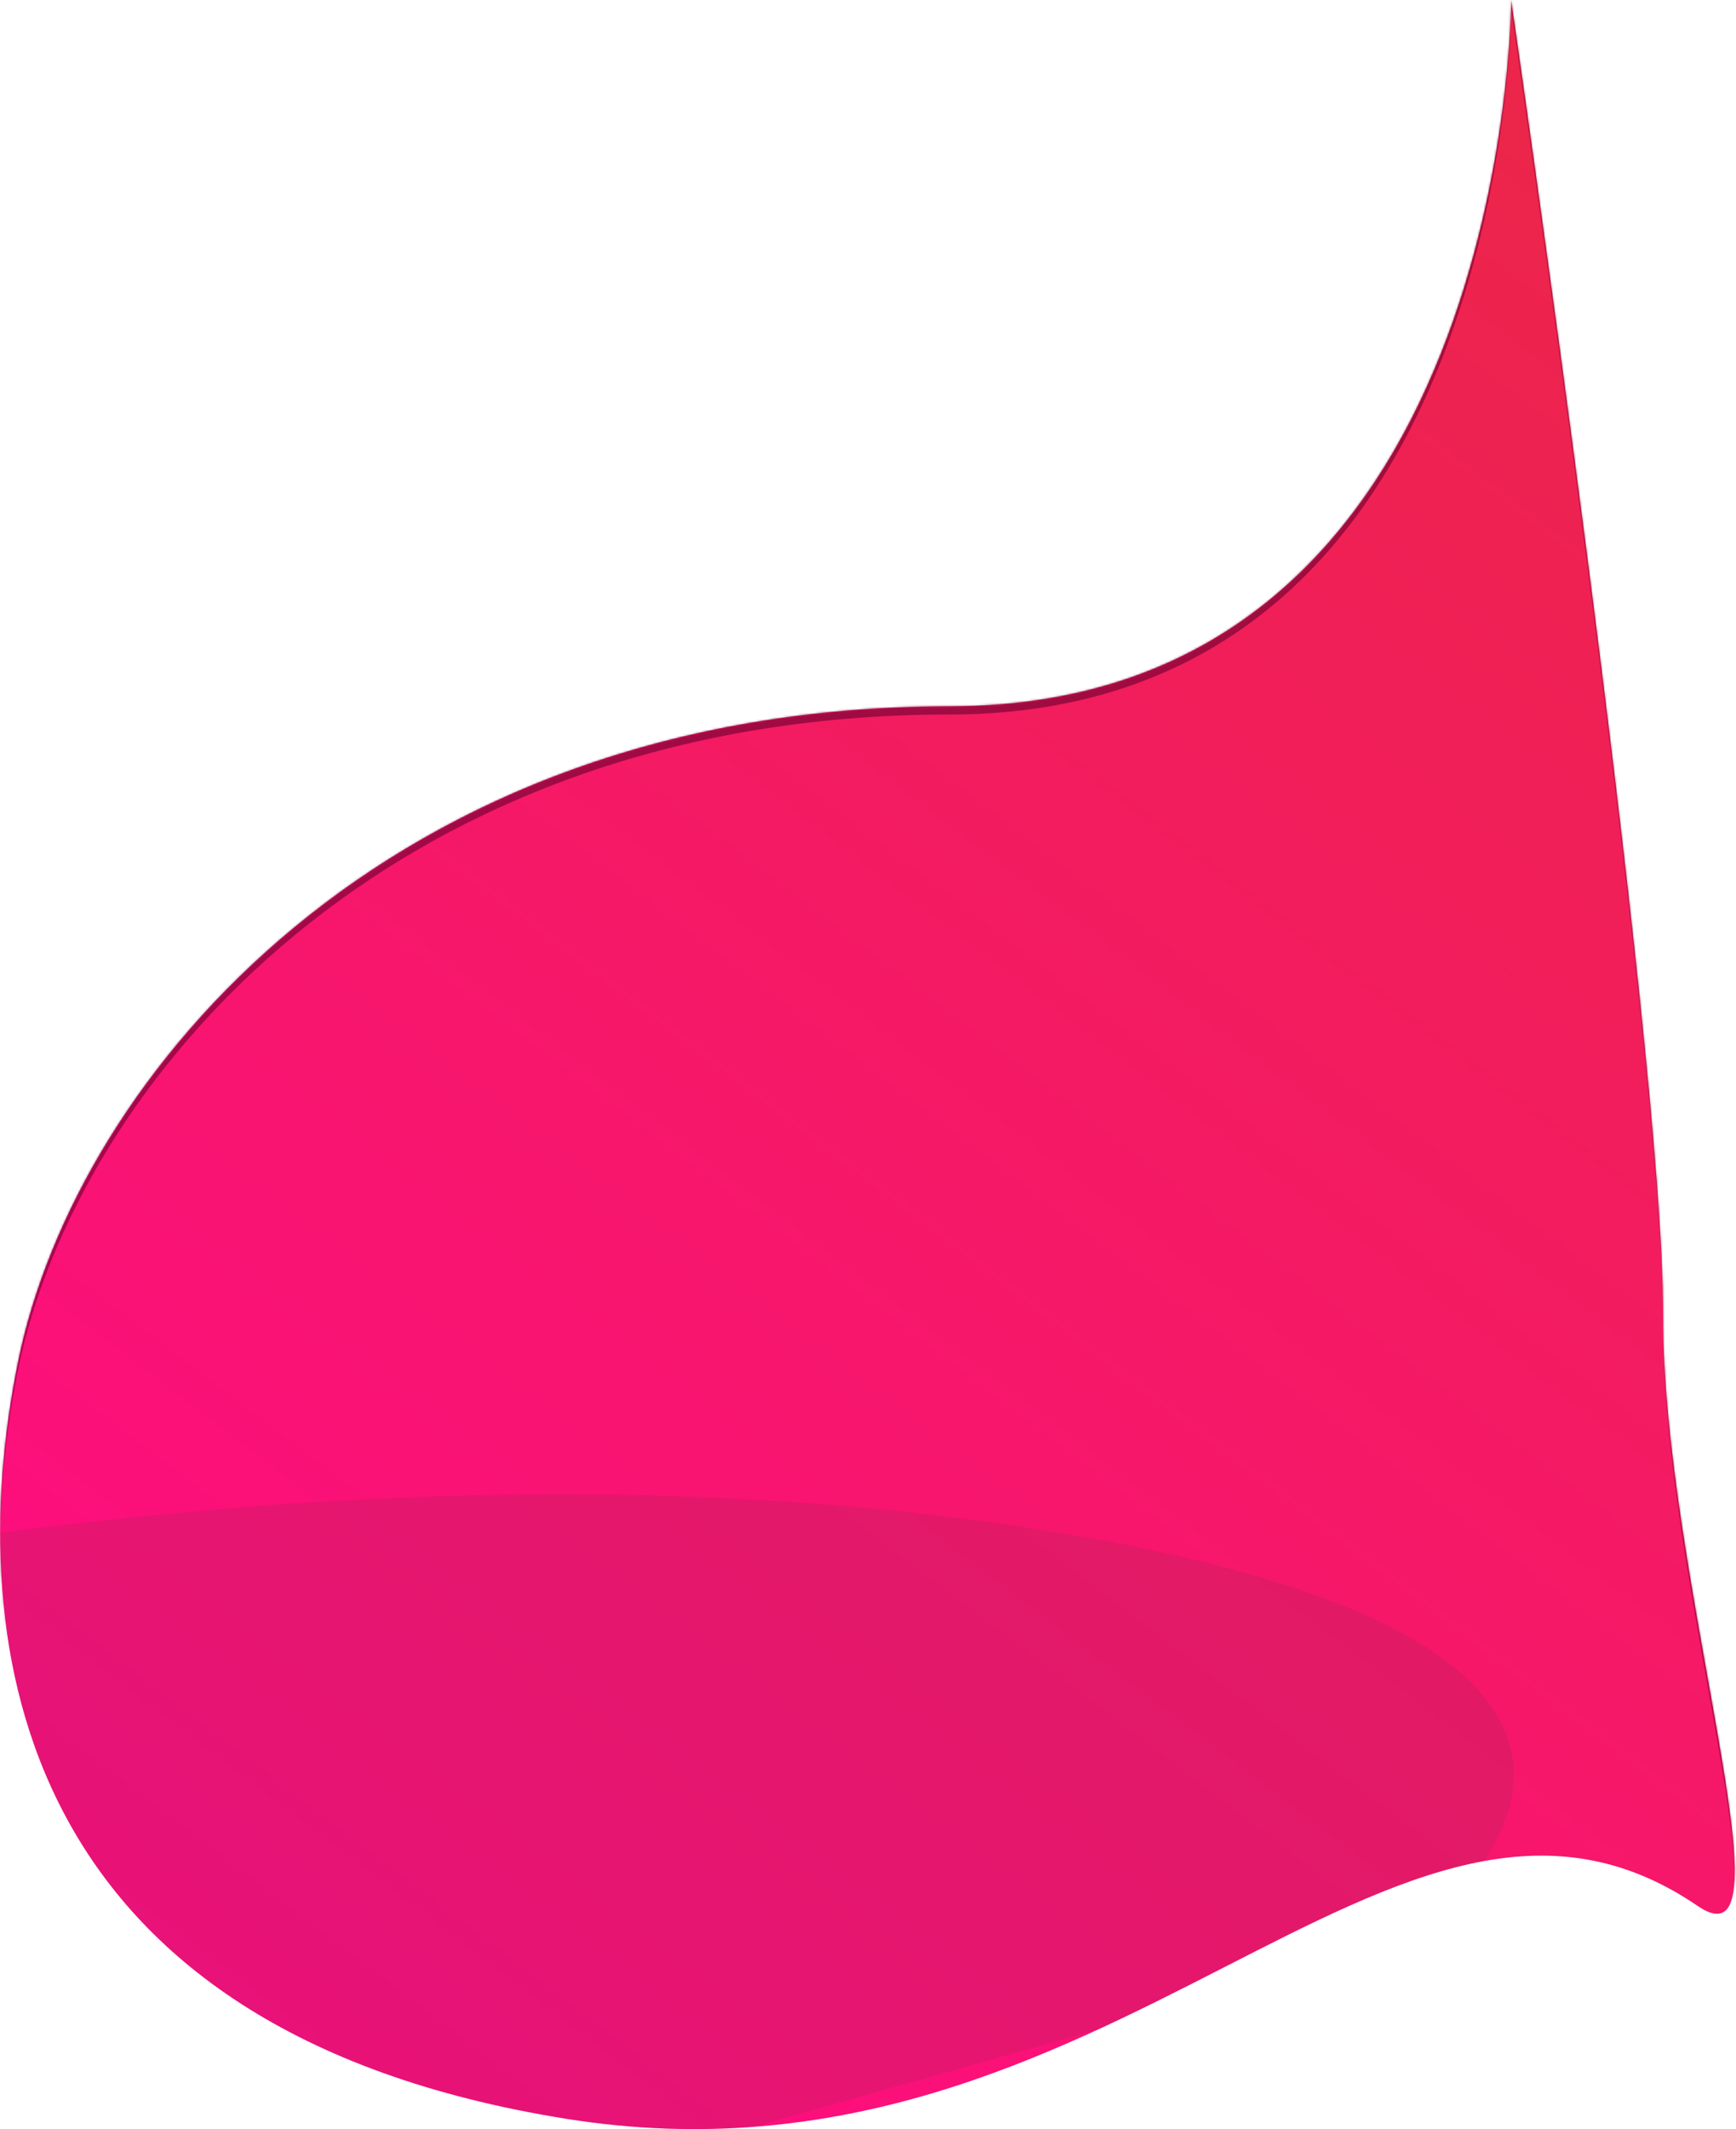 <svg xmlns="http://www.w3.org/2000/svg" xmlns:xlink="http://www.w3.org/1999/xlink" width="842" height="1032" viewBox="0 0 842 1032"><defs><path id="xb74a" d="M1510.93 1246s0 342.33-272.48 342.33-423.83 179.38-451.77 318.01c-27.93 138.63 0 324.27 266.17 366.7 266.17 42.42 401.1-203.82 548.53-103.22 48.82 33.31-17.06-158.58-16.74-286.56.32-129.65-73.71-637.26-73.71-637.26z"/><path id="xb74c" d="M738 2322V1202h922v1120zm772.93-1072s0 342.33-272.48 342.33-423.83 179.38-451.77 318.01c-27.93 138.63 0 324.27 266.17 366.7 266.17 42.42 401.1-203.82 548.53-103.22 48.82 33.31-17.06-158.58-16.74-286.56.32-129.65-73.71-637.26-73.71-637.26z"/><path id="xb74g" d="M544.35 2032.55s389.2-103.87 749.84-43.15c360.65 60.73 164.94 198.3 164.94 198.3l-511.4 144.58-387-41.31L457 2124.53z"/><linearGradient id="xb74b" x1="1582.21" x2="875.39" y1="1348.53" y2="2278" gradientUnits="userSpaceOnUse"><stop offset="0" stop-color="#ec254a"/><stop offset="1" stop-color="#ff0b85"/></linearGradient><filter id="xb74d" width="200%" height="200%" x="-50%" y="-50%"><feGaussianBlur in="SourceGraphic" result="FeGaussianBlur1023Out" stdDeviation="20 20"/></filter><mask id="xb74e"><use fill="#fff" xlink:href="#xb74a"/></mask><clipPath id="xb74f"><use xlink:href="#xb74a"/></clipPath></defs><g><g transform="translate(-778 -1246)"><g><use fill="url(#xb74b)" xlink:href="#xb74a"/><use fill="#6d0031" fill-opacity=".62" stroke="#6d0031" stroke-opacity=".62" stroke-width="0" filter="url(#xb74d)" mask="url(&quot;#xb74e&quot;)" xlink:href="#xb74c"/></g><g clip-path="url(#xb74f)"><use fill="#942a53" fill-opacity=".2" xlink:href="#xb74g"/></g></g></g></svg>